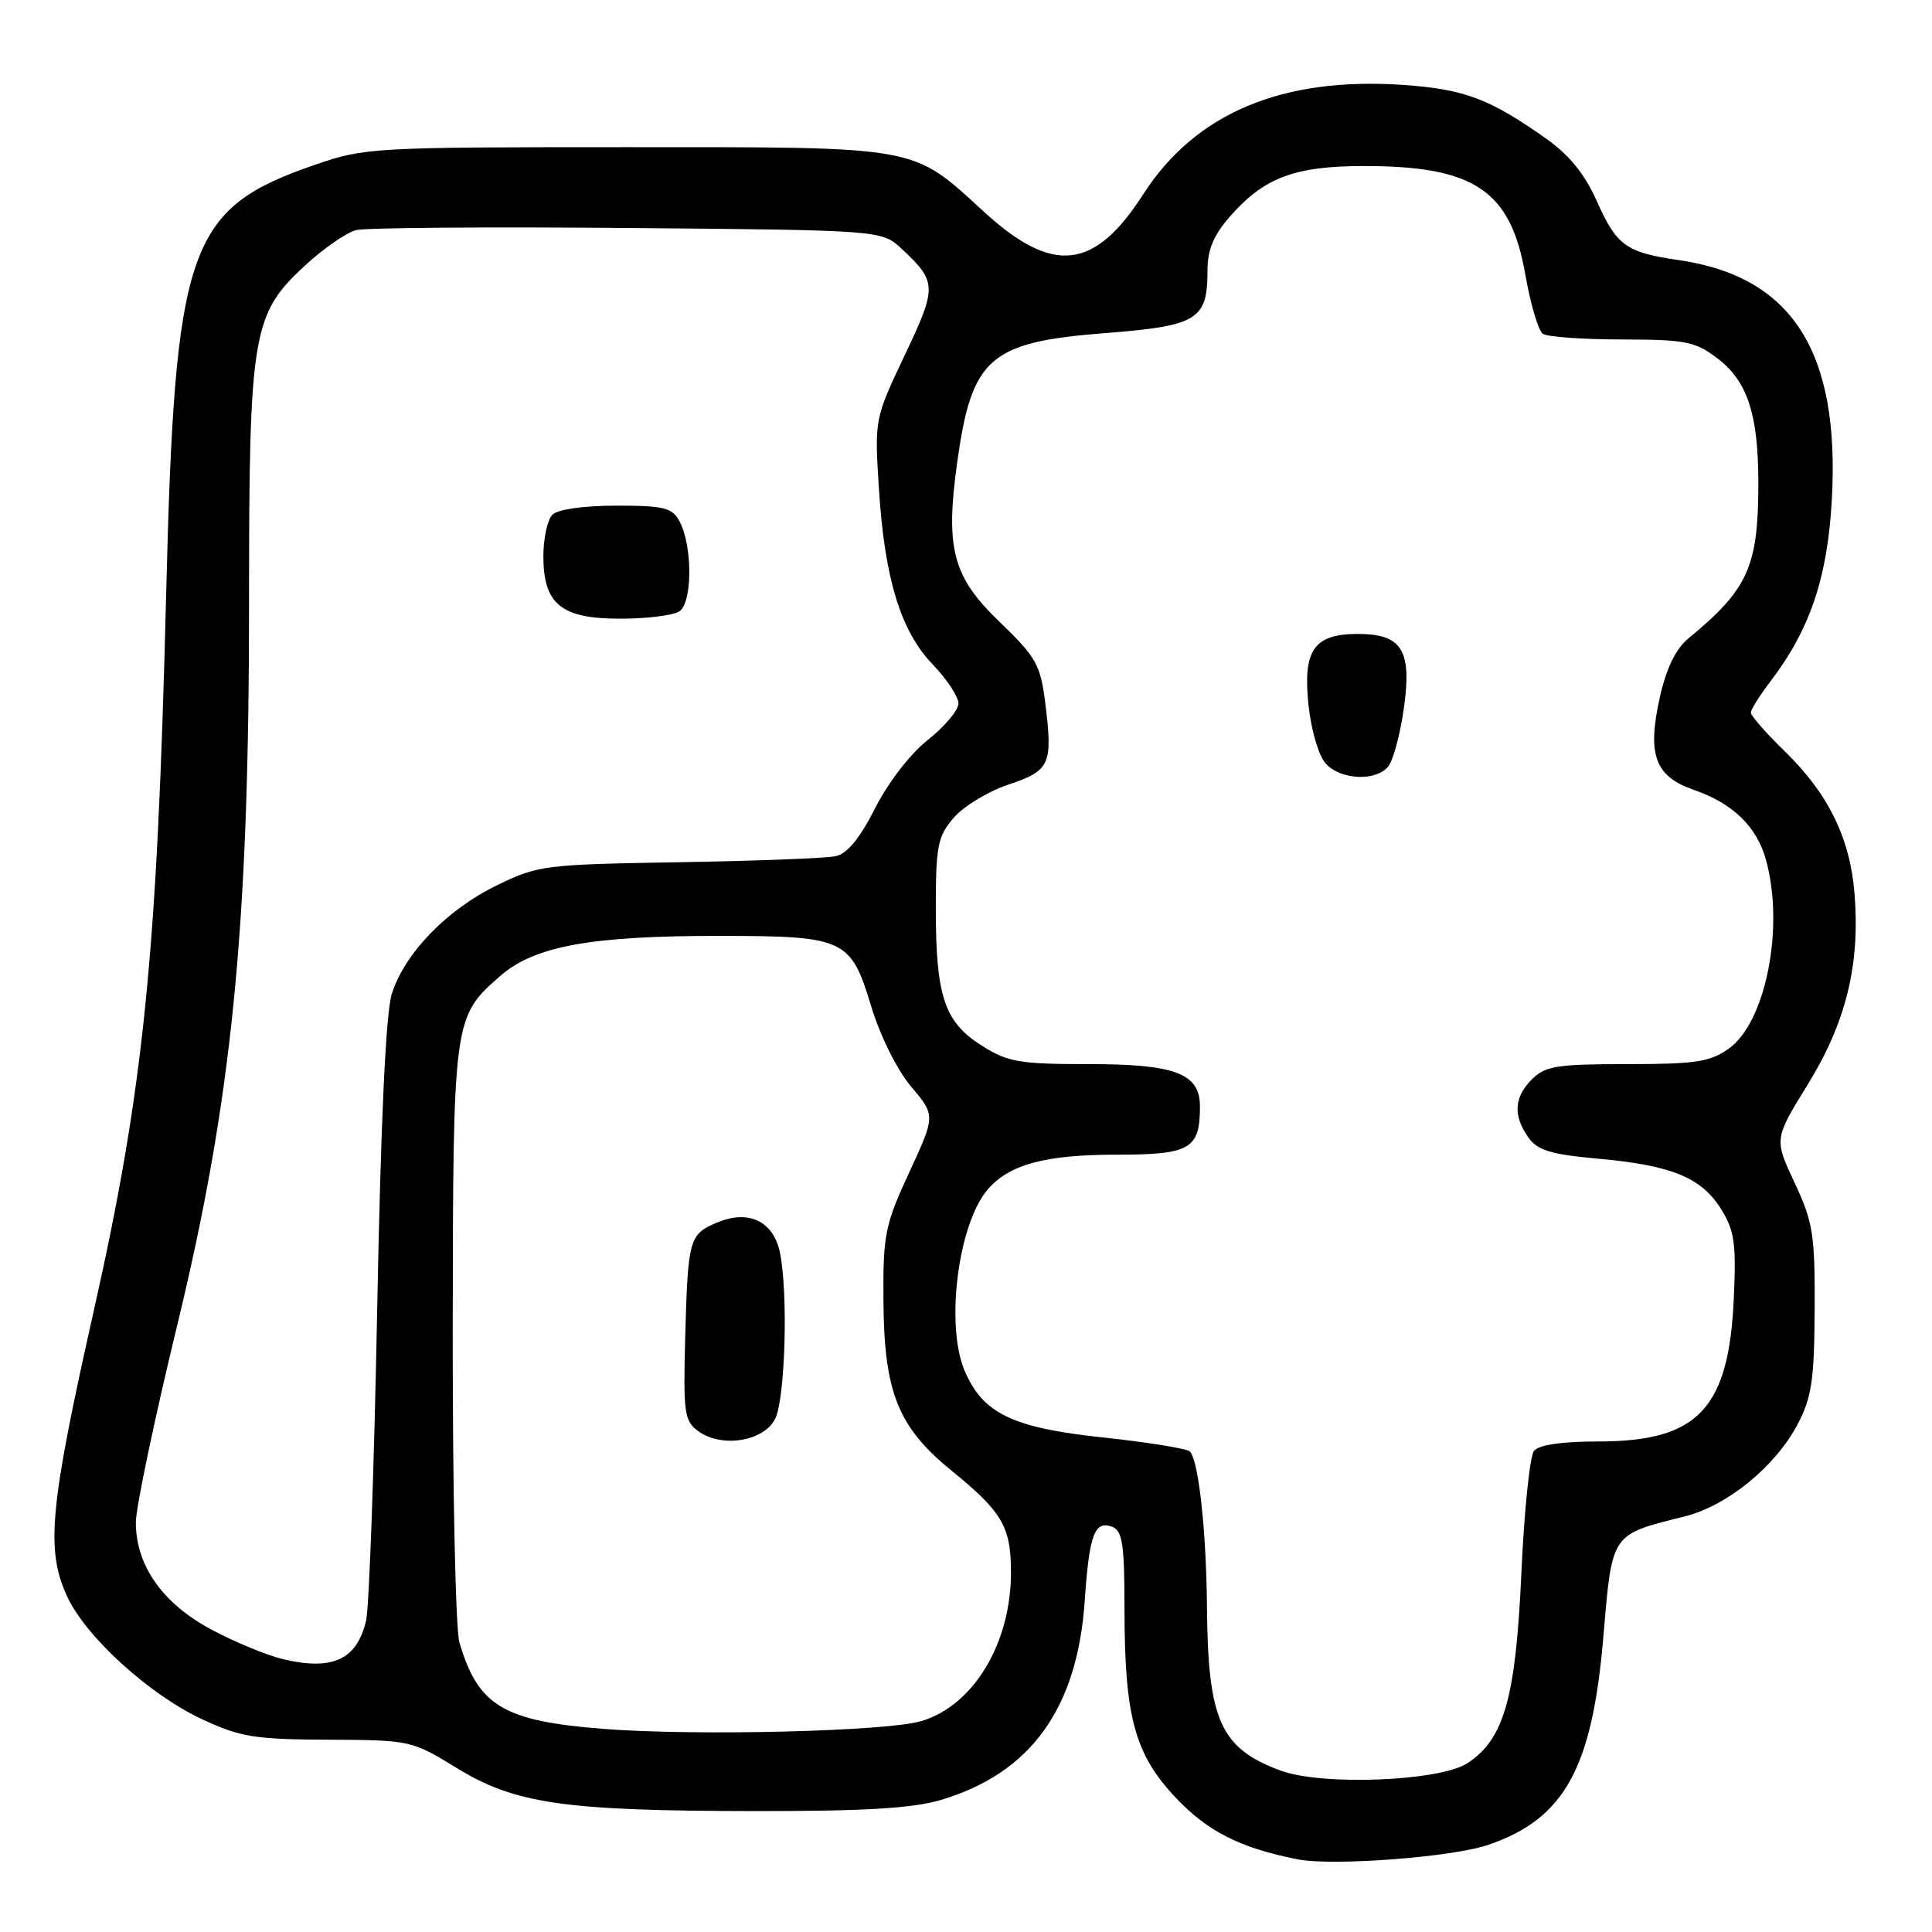 <?xml version="1.0" encoding="UTF-8" standalone="no"?>
<!DOCTYPE svg PUBLIC "-//W3C//DTD SVG 1.1//EN" "http://www.w3.org/Graphics/SVG/1.1/DTD/svg11.dtd" >
<svg xmlns="http://www.w3.org/2000/svg" xmlns:xlink="http://www.w3.org/1999/xlink" version="1.1" viewBox="0 0 256 256">
 <g >
 <path fill="currentColor"
d=" M 197.21 244.45 C 207.27 241.01 210.96 234.35 212.44 217.04 C 213.63 203.02 213.38 203.40 223.21 200.94 C 228.90 199.52 235.28 194.30 238.24 188.64 C 240.06 185.15 240.41 182.78 240.45 173.50 C 240.50 163.57 240.24 161.94 237.79 156.71 C 235.08 150.93 235.08 150.93 239.53 143.71 C 244.60 135.49 246.48 127.86 245.74 118.47 C 245.16 111.06 242.26 105.15 236.42 99.48 C 233.99 97.11 232.00 94.84 232.00 94.43 C 232.00 94.02 233.15 92.18 234.56 90.33 C 239.84 83.42 242.16 76.54 242.73 66.16 C 243.81 46.58 237.46 36.65 222.48 34.47 C 215.46 33.45 214.23 32.57 211.61 26.70 C 210.01 23.09 207.95 20.55 204.90 18.39 C 197.38 13.07 194.03 11.81 185.87 11.25 C 169.89 10.16 158.39 15.00 151.50 25.72 C 145.02 35.81 139.53 36.43 130.41 28.09 C 120.72 19.23 122.20 19.50 83.00 19.50 C 49.42 19.50 48.32 19.56 41.72 21.84 C 24.83 27.67 23.16 32.52 22.01 79.00 C 20.83 126.60 19.05 144.20 12.43 173.67 C 6.57 199.74 6.05 205.33 8.88 211.50 C 11.33 216.86 19.75 224.53 26.78 227.81 C 31.85 230.17 33.74 230.48 43.50 230.52 C 54.38 230.57 54.56 230.61 60.50 234.26 C 68.26 239.02 74.74 239.95 100.07 239.98 C 114.54 239.99 120.94 239.61 124.65 238.51 C 136.56 234.97 142.75 226.42 143.73 212.14 C 144.33 203.30 145.04 201.42 147.40 202.32 C 148.72 202.83 149.00 204.69 149.00 212.92 C 149.00 227.44 150.31 232.34 155.71 238.12 C 159.96 242.66 164.36 244.89 172.00 246.38 C 176.66 247.28 192.48 246.08 197.21 244.45 Z  M 169.68 234.61 C 161.71 231.65 160.06 227.97 159.93 213.00 C 159.85 202.88 158.82 193.48 157.66 192.33 C 157.27 191.94 152.10 191.11 146.16 190.47 C 134.16 189.20 130.21 187.29 127.81 181.61 C 125.25 175.55 126.96 162.16 130.88 157.61 C 133.73 154.29 138.51 153.00 147.93 153.00 C 157.72 153.00 159.00 152.26 159.00 146.62 C 159.00 142.24 155.76 141.00 144.26 141.00 C 135.07 141.00 133.55 140.74 130.10 138.56 C 125.14 135.43 124.00 132.03 124.00 120.41 C 124.00 112.06 124.24 110.83 126.38 108.35 C 127.68 106.83 130.94 104.86 133.63 103.96 C 139.15 102.11 139.52 101.30 138.50 93.14 C 137.86 88.07 137.31 87.08 132.49 82.44 C 126.24 76.45 125.24 72.71 126.83 61.29 C 128.75 47.39 131.11 45.33 146.41 44.14 C 158.69 43.18 160.00 42.39 160.00 35.84 C 160.00 33.07 160.80 31.16 163.01 28.65 C 167.51 23.52 171.57 22.00 180.75 22.00 C 195.37 22.00 200.16 25.22 202.11 36.37 C 202.80 40.29 203.84 43.83 204.43 44.23 C 205.02 44.64 209.73 44.98 214.91 44.98 C 223.40 45.00 224.63 45.24 227.61 47.52 C 231.55 50.52 232.99 54.94 232.99 64.00 C 232.99 75.07 231.65 78.06 223.74 84.58 C 222.04 85.98 220.81 88.51 219.94 92.38 C 218.23 100.02 219.28 102.88 224.46 104.67 C 229.62 106.46 232.77 109.51 234.00 113.93 C 236.47 122.84 233.99 135.45 229.07 138.95 C 226.60 140.71 224.68 141.00 215.60 141.00 C 206.33 141.00 204.75 141.25 203.00 143.00 C 200.62 145.38 200.46 147.78 202.50 150.69 C 203.71 152.43 205.44 152.96 211.75 153.53 C 221.52 154.42 225.41 156.01 228.04 160.19 C 229.82 163.03 230.07 164.71 229.74 172.00 C 229.09 186.66 225.02 190.99 211.87 191.00 C 206.97 191.00 203.89 191.45 203.26 192.25 C 202.71 192.94 201.96 200.23 201.59 208.45 C 200.84 225.03 199.30 230.44 194.45 233.63 C 190.78 236.03 175.17 236.65 169.68 234.61 Z  M 183.94 101.57 C 184.60 100.78 185.53 97.31 186.02 93.85 C 187.11 86.16 185.77 84.00 179.92 84.00 C 174.11 84.00 172.62 86.13 173.38 93.37 C 173.73 96.74 174.73 100.14 175.66 101.17 C 177.63 103.35 182.28 103.57 183.94 101.57 Z  M 80.00 229.09 C 66.69 228.05 63.34 226.04 60.87 217.61 C 60.37 215.90 59.97 197.48 59.99 176.69 C 60.03 134.97 60.05 134.79 66.25 129.35 C 70.81 125.35 78.26 123.99 95.58 124.01 C 111.93 124.03 112.74 124.41 115.43 133.32 C 116.63 137.28 118.86 141.76 120.73 143.98 C 123.96 147.81 123.96 147.81 120.48 155.34 C 117.27 162.28 117.00 163.60 117.06 172.18 C 117.13 184.48 118.95 189.06 126.11 194.89 C 132.77 200.32 133.92 202.26 133.96 208.12 C 134.04 217.63 129.04 226.00 122.06 228.06 C 117.46 229.42 92.21 230.04 80.00 229.09 Z  M 102.71 188.00 C 104.04 185.36 104.45 171.49 103.36 166.04 C 102.52 161.85 99.25 160.24 95.08 161.97 C 91.31 163.53 91.15 164.10 90.79 177.33 C 90.53 187.19 90.68 188.29 92.50 189.62 C 95.60 191.90 101.20 191.01 102.71 188.00 Z  M 37.62 219.88 C 35.48 219.38 31.16 217.61 28.02 215.93 C 21.55 212.48 18.00 207.45 18.00 201.72 C 18.00 199.80 20.44 188.16 23.42 175.86 C 30.77 145.55 33.00 123.16 33.00 79.84 C 33.00 44.10 33.41 41.64 40.44 35.16 C 42.88 32.91 45.92 30.81 47.19 30.49 C 48.46 30.17 64.65 30.05 83.17 30.21 C 116.84 30.50 116.84 30.50 119.51 33.00 C 124.16 37.35 124.18 38.02 119.88 47.07 C 115.90 55.45 115.88 55.55 116.45 64.60 C 117.20 76.64 119.33 83.62 123.59 88.04 C 125.46 89.99 127.00 92.32 127.00 93.21 C 127.00 94.10 125.18 96.27 122.95 98.04 C 120.60 99.90 117.67 103.70 115.95 107.10 C 113.95 111.06 112.26 113.12 110.74 113.45 C 109.51 113.72 100.17 114.08 90.00 114.25 C 72.15 114.54 71.30 114.65 65.84 117.31 C 59.21 120.53 53.63 126.30 51.92 131.68 C 51.12 134.20 50.46 148.43 49.98 173.50 C 49.58 194.40 48.92 212.95 48.51 214.73 C 47.31 219.88 44.12 221.39 37.62 219.88 Z  M 90.00 81.02 C 91.76 79.91 91.79 72.35 90.04 69.08 C 89.07 67.27 88.00 67.00 81.66 67.00 C 77.35 67.00 73.91 67.49 73.20 68.20 C 72.54 68.86 72.00 71.33 72.00 73.70 C 72.00 80.08 74.38 82.00 82.25 81.98 C 85.69 81.98 89.17 81.54 90.00 81.02 Z "/>
</g>
</svg>